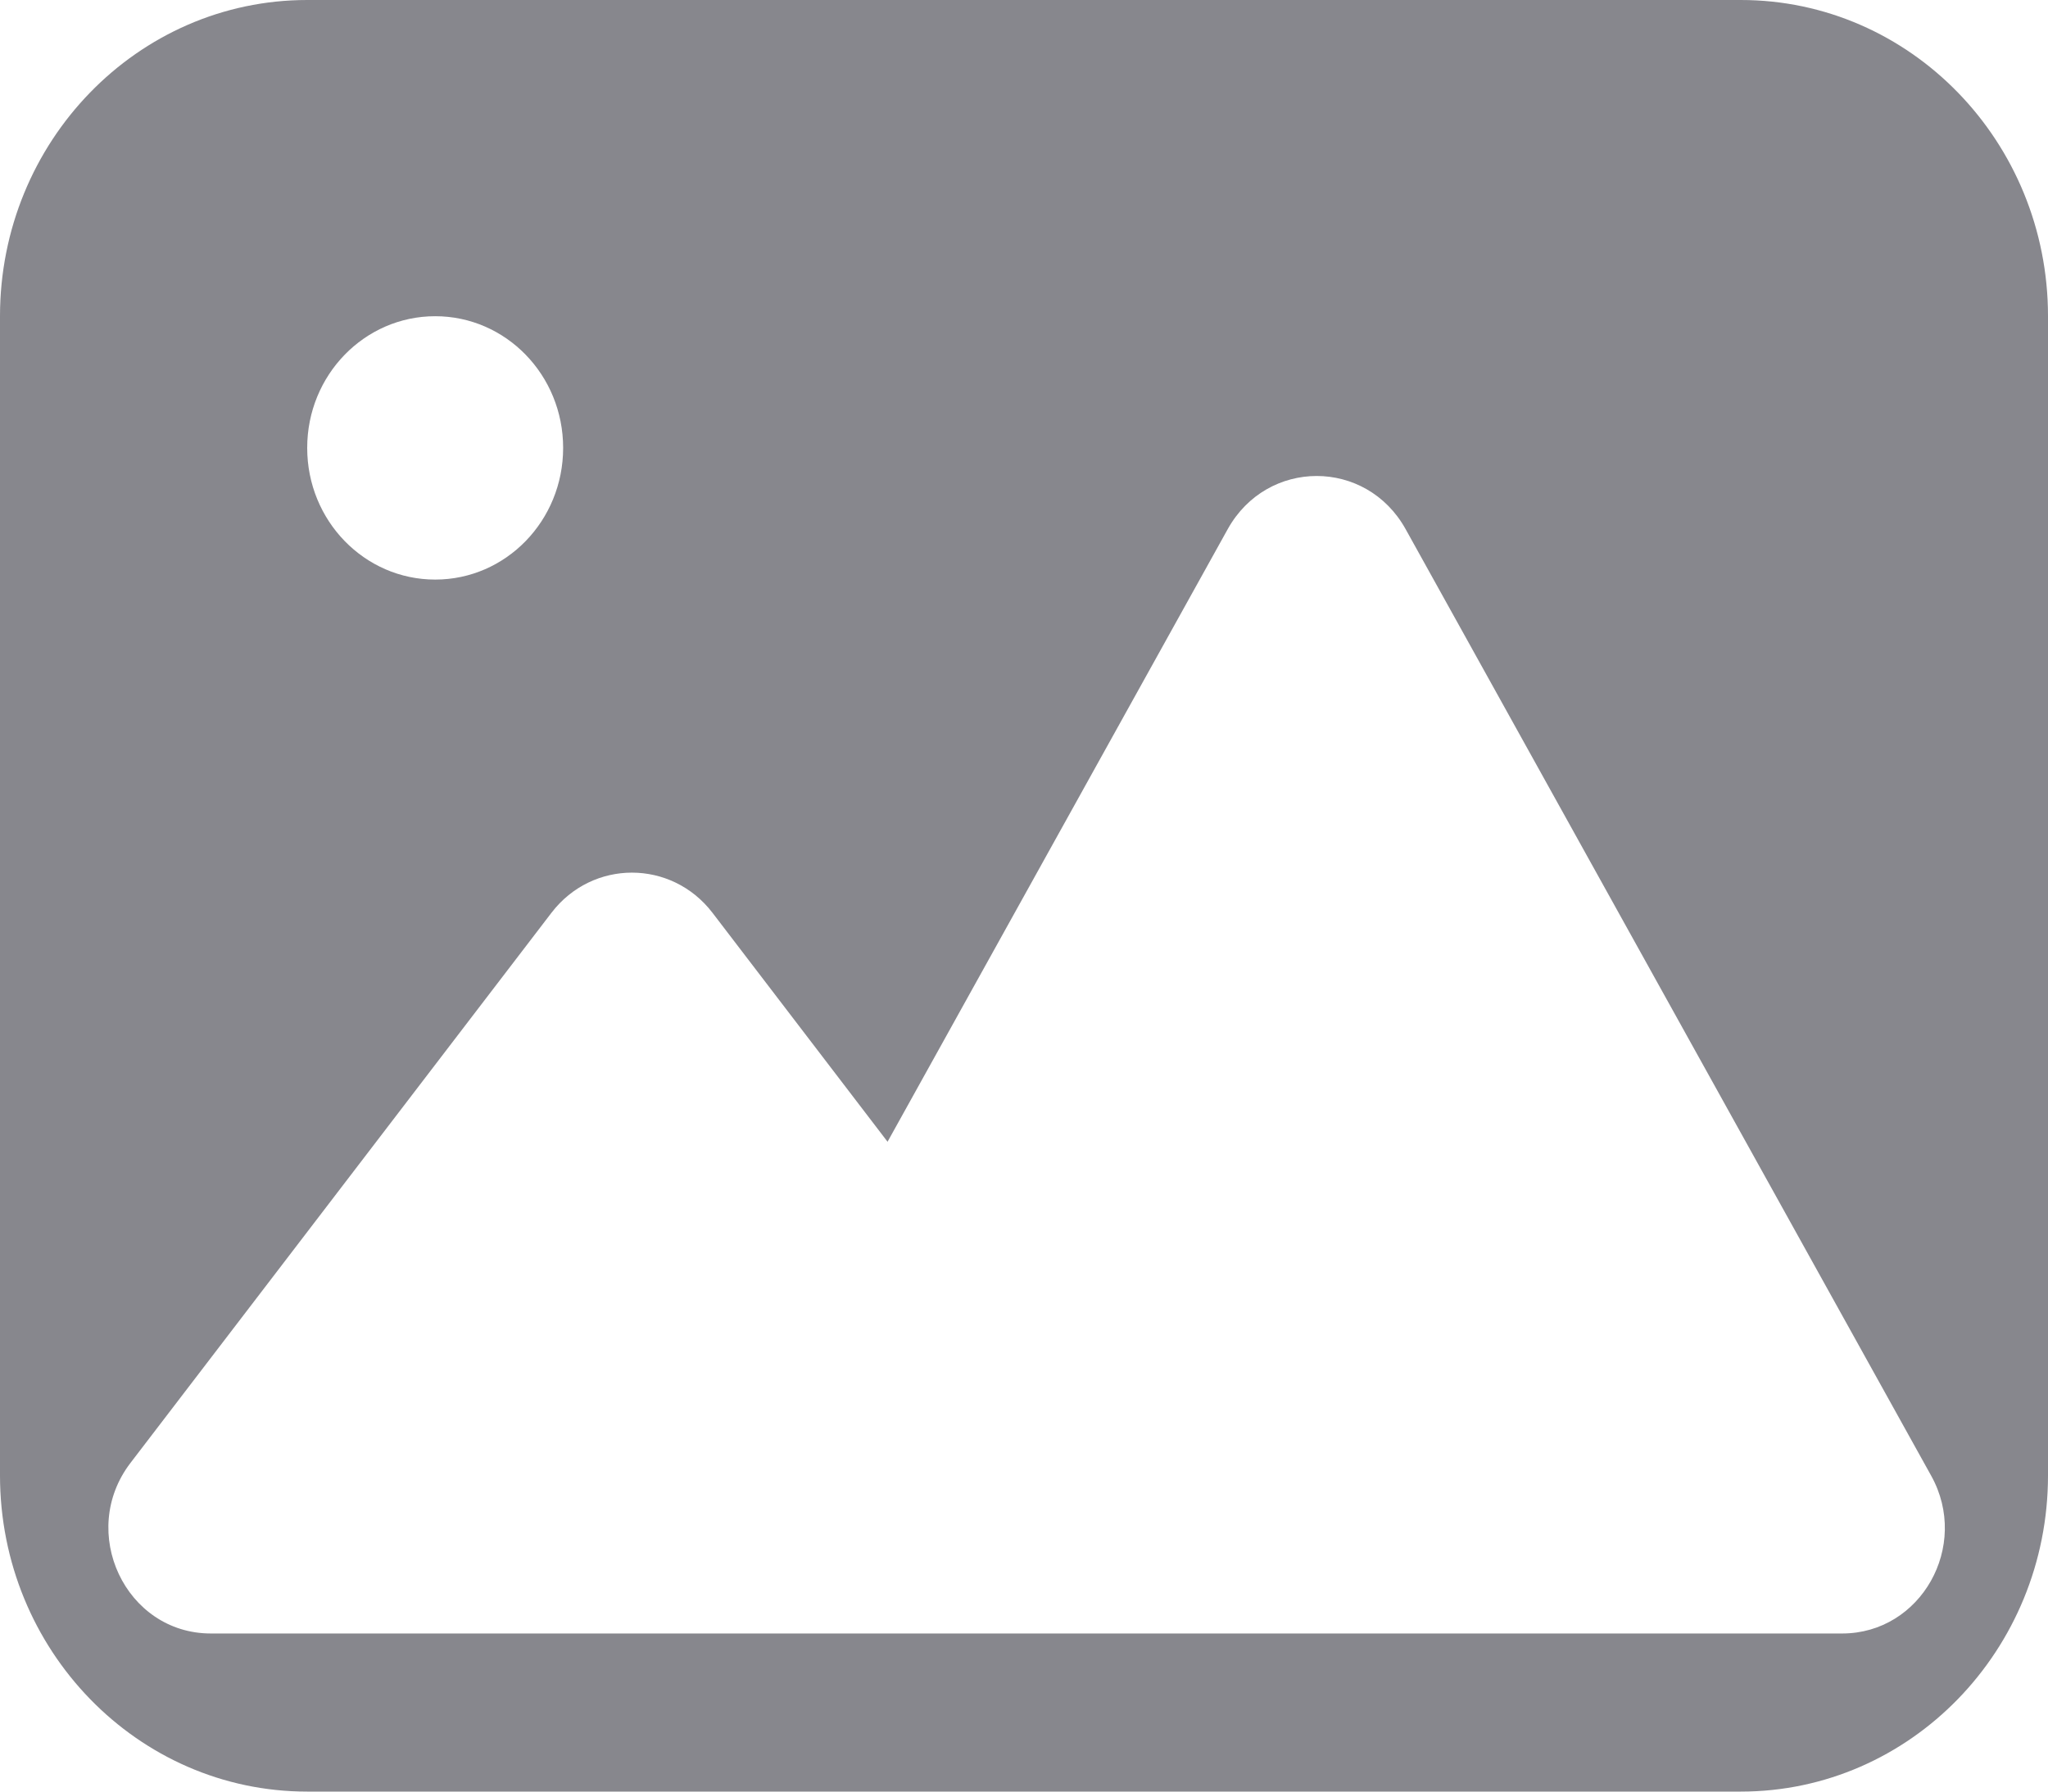 <svg 
 xmlns="http://www.w3.org/2000/svg"
 xmlns:xlink="http://www.w3.org/1999/xlink"
 width="32px" height="28px">
<path fill-rule="evenodd"  fill="rgb(135, 135, 141)"
 d="M27.200,-0.000 L4.800,-0.000 C2.150,-0.000 -0.000,2.213 -0.000,4.942 L-0.000,23.058 C-0.000,25.787 2.150,28.000 4.800,28.000 L27.200,28.000 C29.850,28.000 32.000,25.787 32.000,23.058 L32.000,4.942 C32.000,2.213 29.850,-0.000 27.200,-0.000 L27.200,-0.000 ZM6.800,4.942 C7.905,4.942 8.799,5.862 8.799,7.000 C8.799,8.138 7.905,9.058 6.800,9.058 C5.695,9.058 4.800,8.138 4.800,7.000 C4.800,5.862 5.695,4.942 6.800,4.942 L6.800,4.942 ZM28.784,25.529 L3.294,25.529 C1.960,25.529 1.213,23.942 2.039,22.863 L8.617,14.265 C9.257,13.429 10.491,13.429 11.132,14.265 L13.868,17.844 L19.183,8.270 C19.799,7.162 21.348,7.162 21.963,8.270 L30.176,23.066 C30.784,24.163 30.015,25.529 28.784,25.529 L28.784,25.529 Z"/>
</svg>
